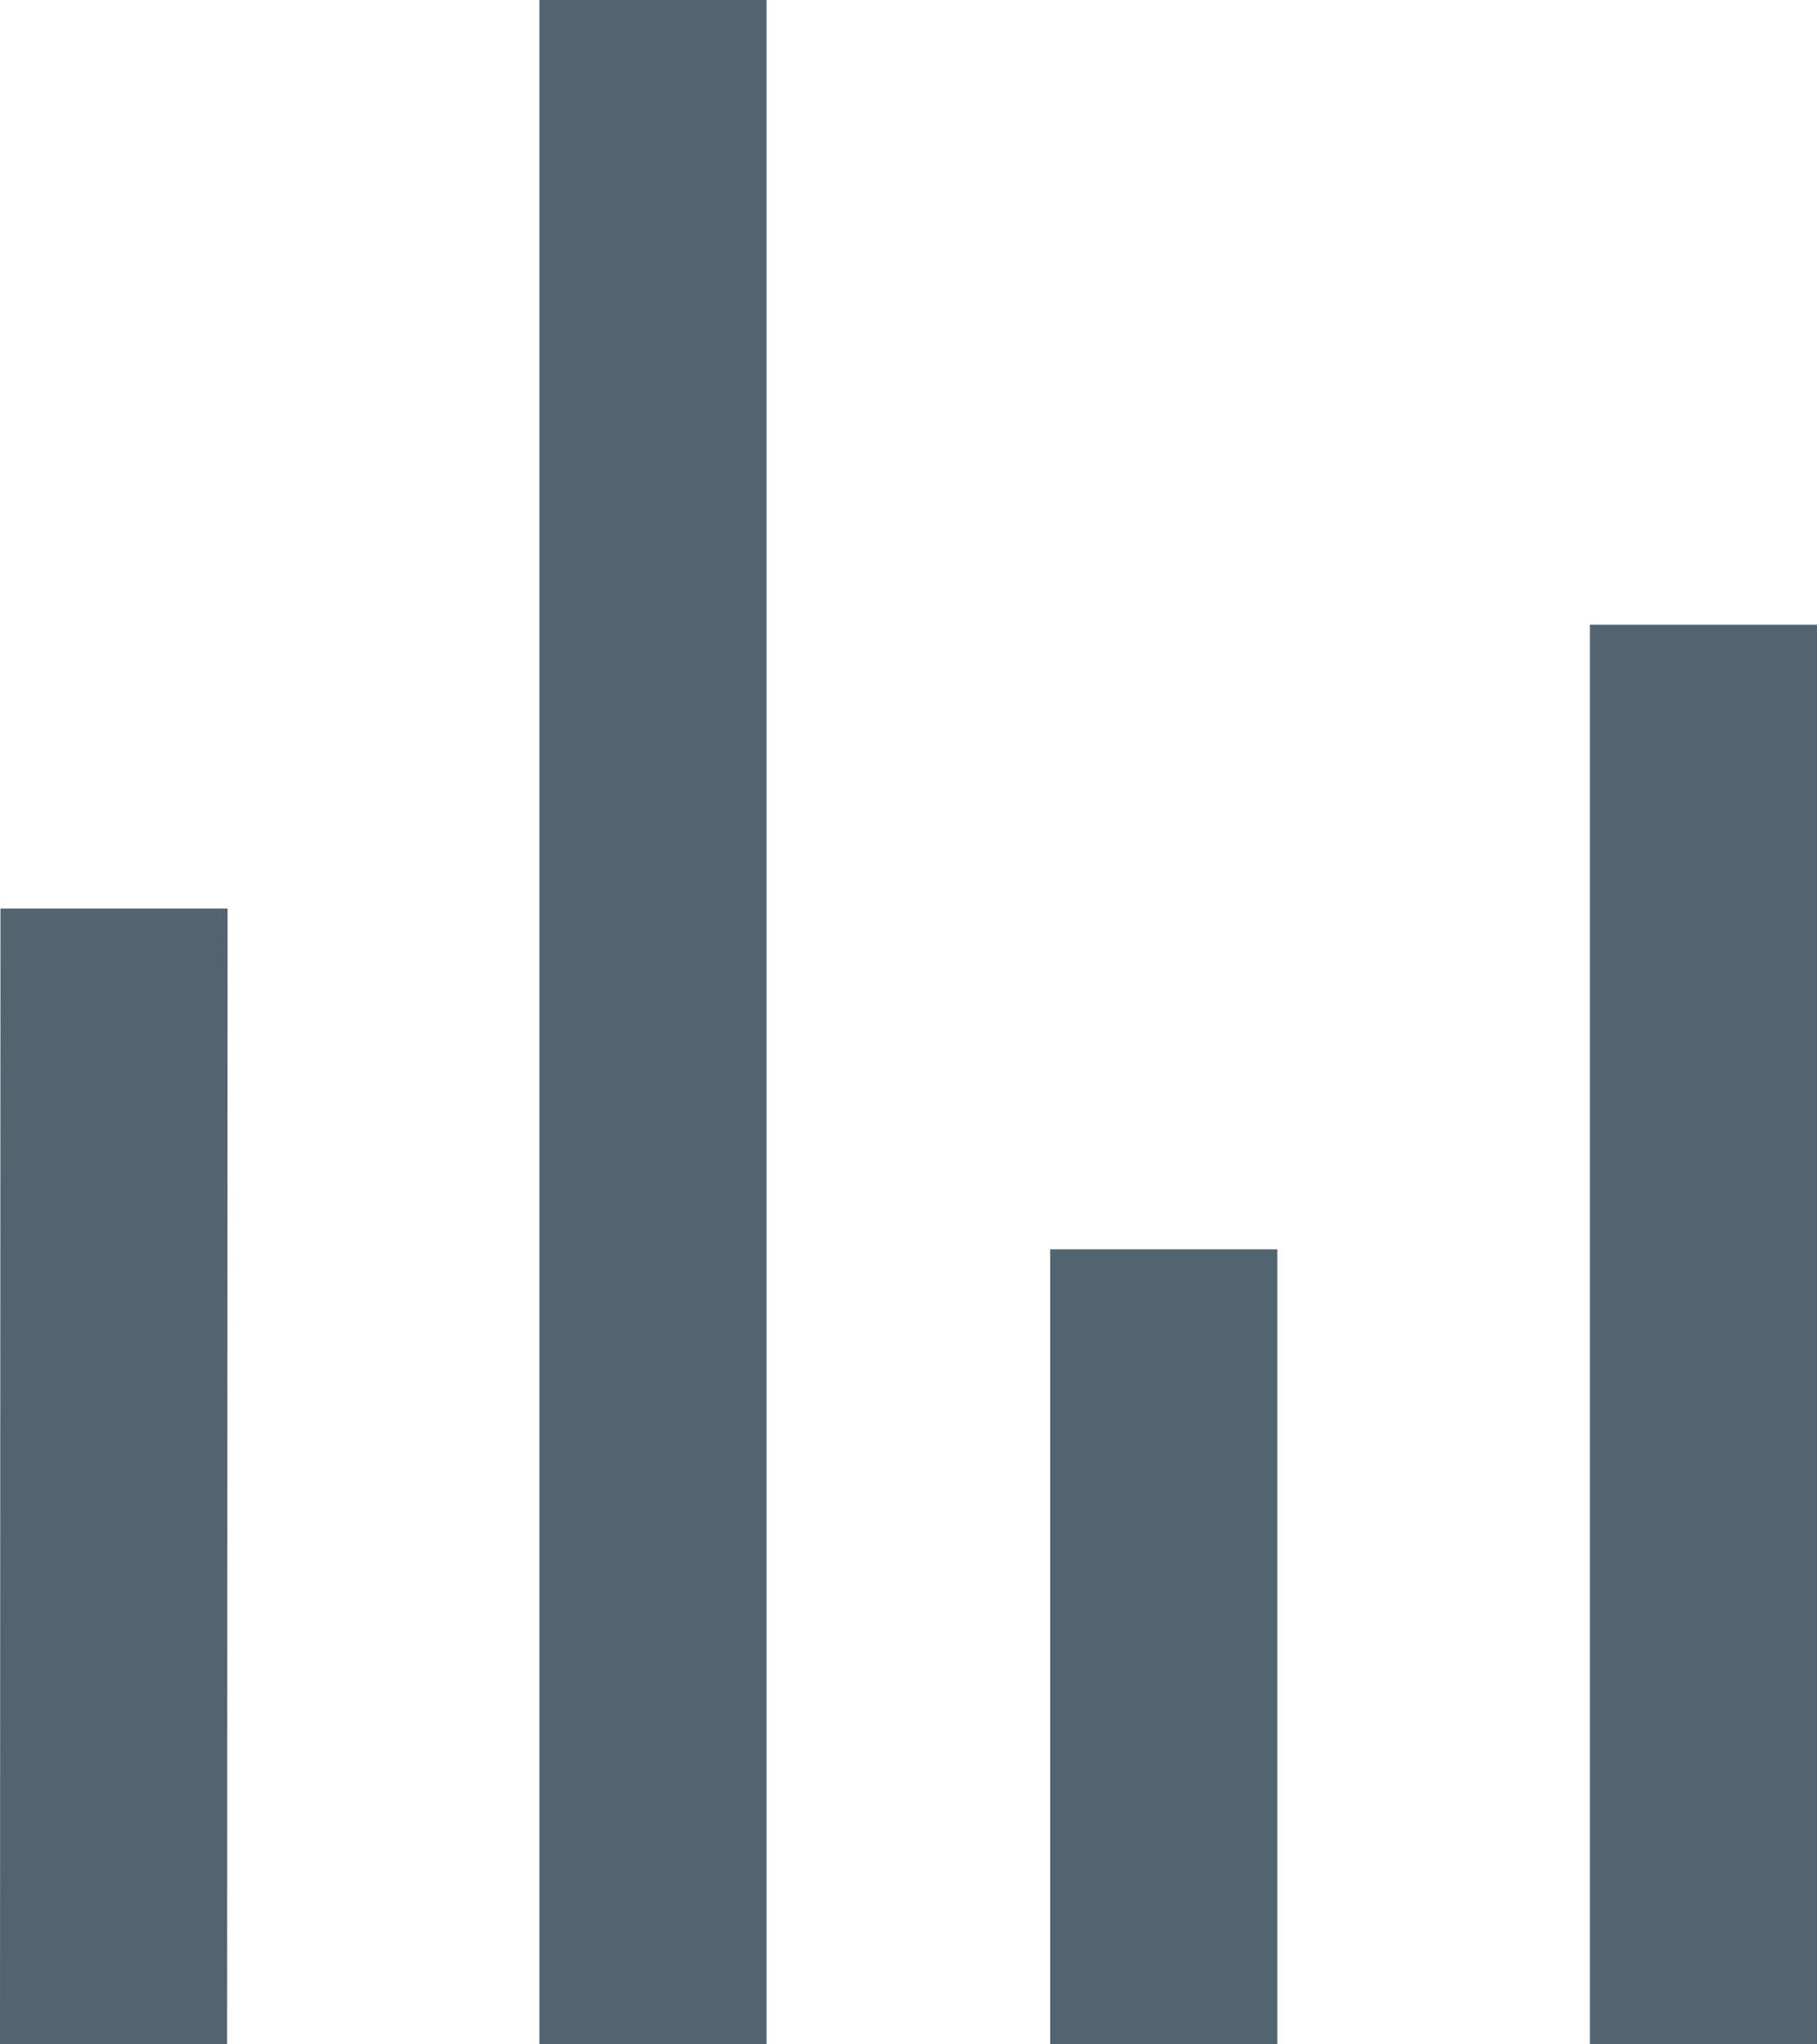 <svg width="16" height="18" viewBox="0 0 16 18" fill="none" xmlns="http://www.w3.org/2000/svg">
<g id="Group">
<path id="Vector" d="M4.75 18V0H6.75V18H4.75ZM14 18V5.5H16V18H14ZM0 18L0.004 8H2.004L2 18H0ZM9.248 18V11H11.248V18H9.248Z" fill="#536471"/>
</g>
</svg>
